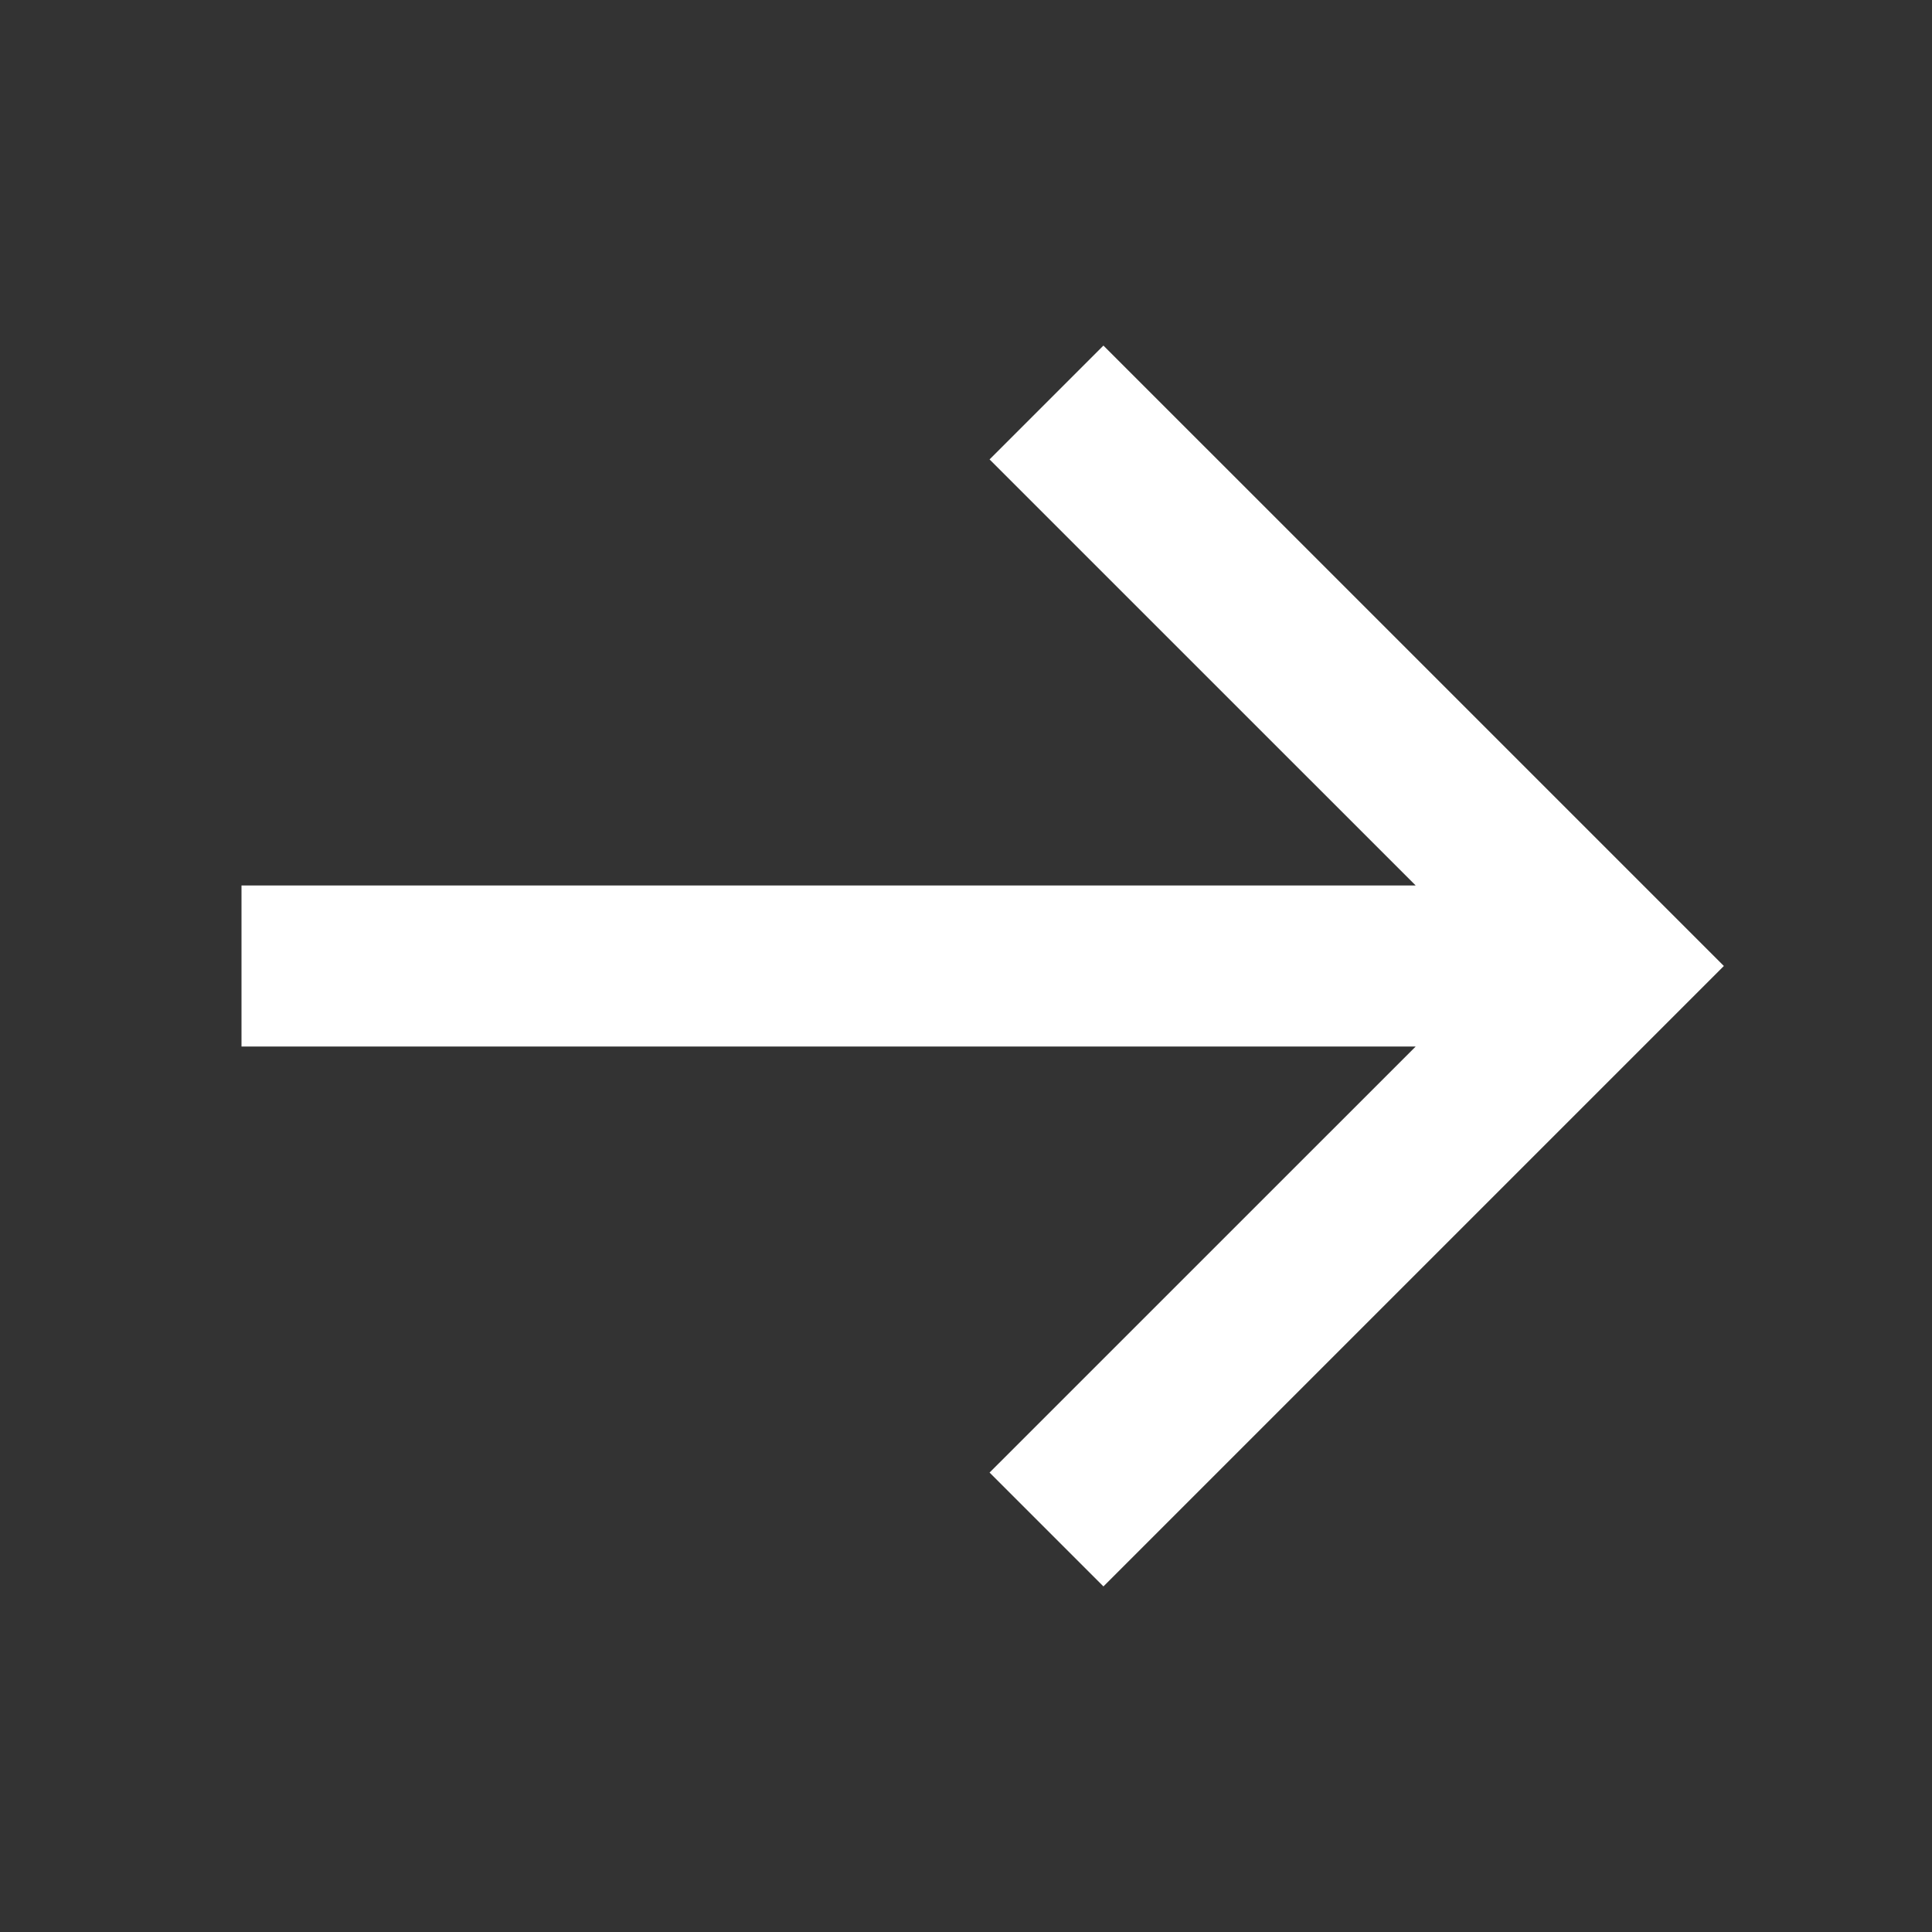 <svg width="30" height="30" viewBox="0 0 30 30" fill="none" xmlns="http://www.w3.org/2000/svg">
<rect x="0" y="0" width="30" height="30" fill="#333333" stroke="none"/>
<path d="M3.75 13.75H21.983L15.366 7.134L17.134 5.366L26.768 15L17.134 24.634L15.366 22.866L21.983 16.25H3.75V13.75Z" fill="white"/>
</svg>
